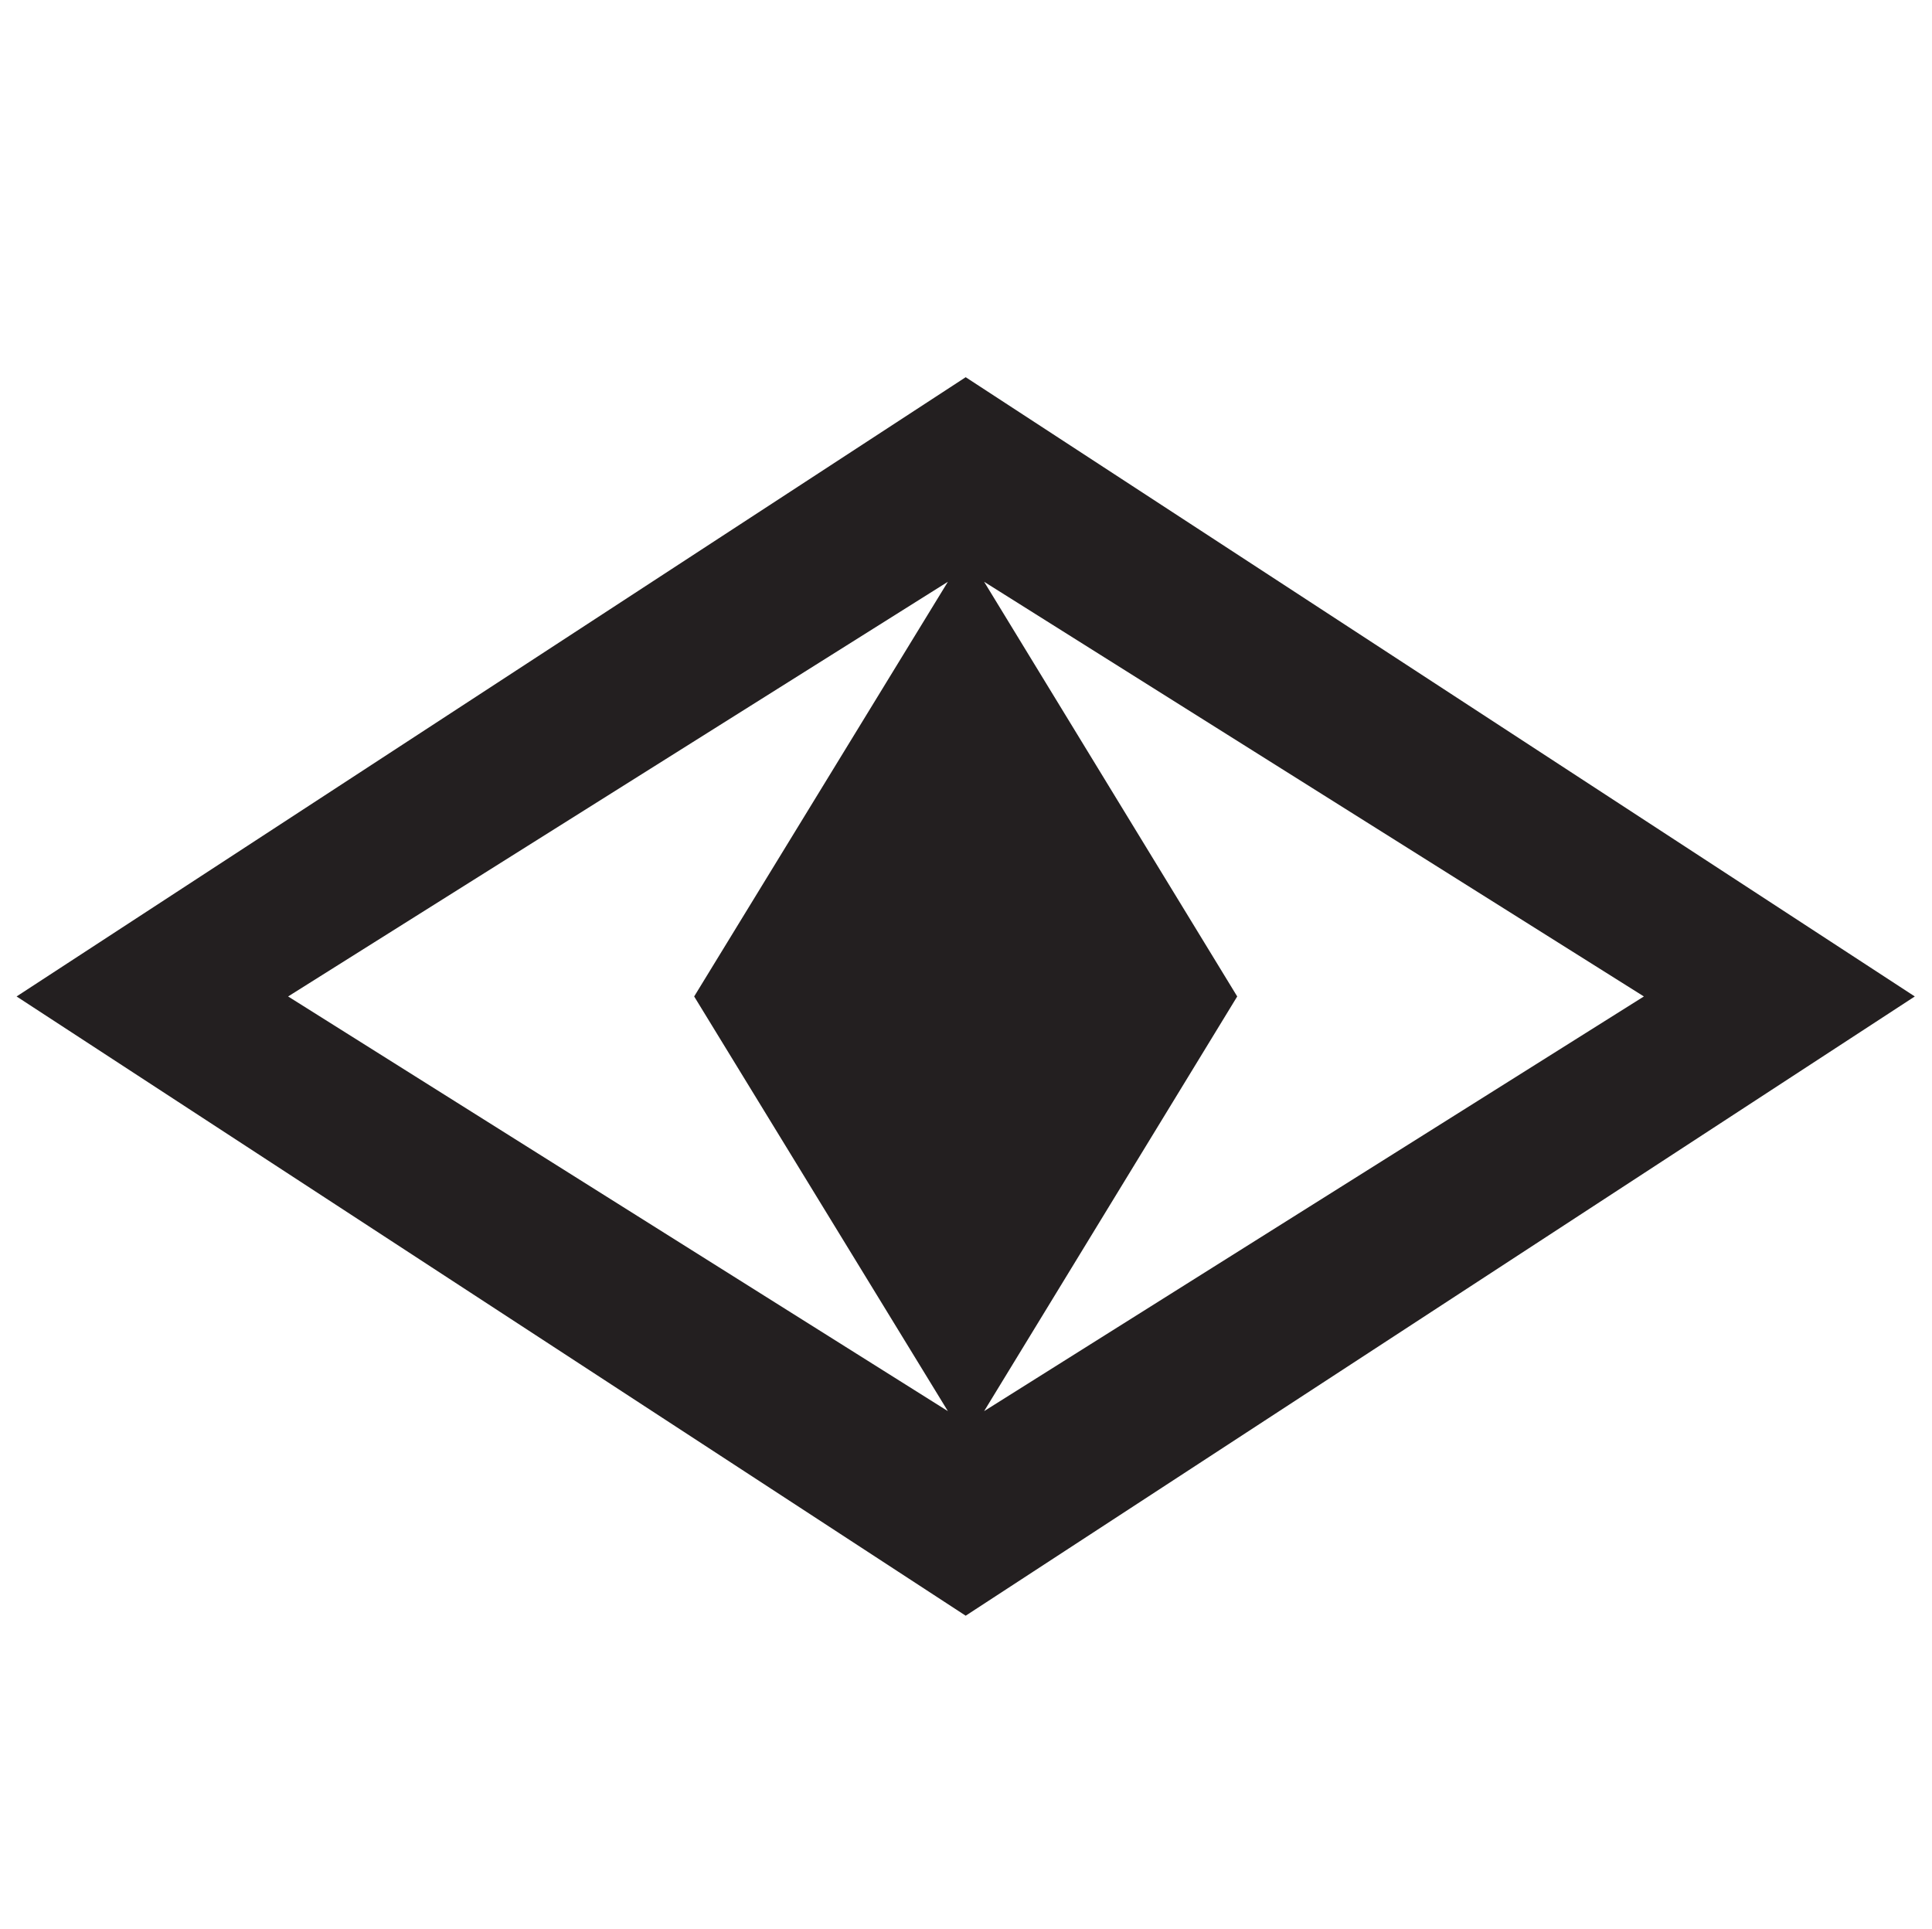 <?xml version="1.0" encoding="utf-8"?>
<!-- Generator: Adobe Illustrator 25.2.0, SVG Export Plug-In . SVG Version: 6.00 Build 0)  -->
<svg version="1.1" id="Layer_1" xmlns="http://www.w3.org/2000/svg" xmlns:xlink="http://www.w3.org/1999/xlink" x="0px" y="0px"
	 viewBox="0 0 314.5 314" style="enable-background:new 0 0 314.5 314;" xml:space="preserve">
<style type="text/css">
	.st0{fill:none;}
	.st1{fill:#231F20;}
</style>
<g id="Layer_2_1_">
	<g id="Layer_1-2">
		<g id="a3d891e3-d1a8-45d9-8bb4-c816c9df960b">
			<g id="aab71d7e-7bf8-4474-9c42-a9921f90853b">
				<line class="st0" x1="0" y1="0" x2="314.5" y2="0"/>
				<line class="st0" x1="314.5" y1="314" x2="0" y2="314"/>
			</g>
		</g>
	</g>
	<g id="pSkill">
		<g id="perceptive">
			<path class="st1" d="M157.2,61.4L2.7,162.2L157.2,263l154.5-100.8L157.2,61.4z M160.2,94.7l107.4,67.5l-107.4,67.5l41.2-67.5
				L160.2,94.7z M154.3,94.7L113,162.2l41.3,67.5L46.9,162.2L154.3,94.7z"/>
		</g>
	</g>
</g>
</svg>
